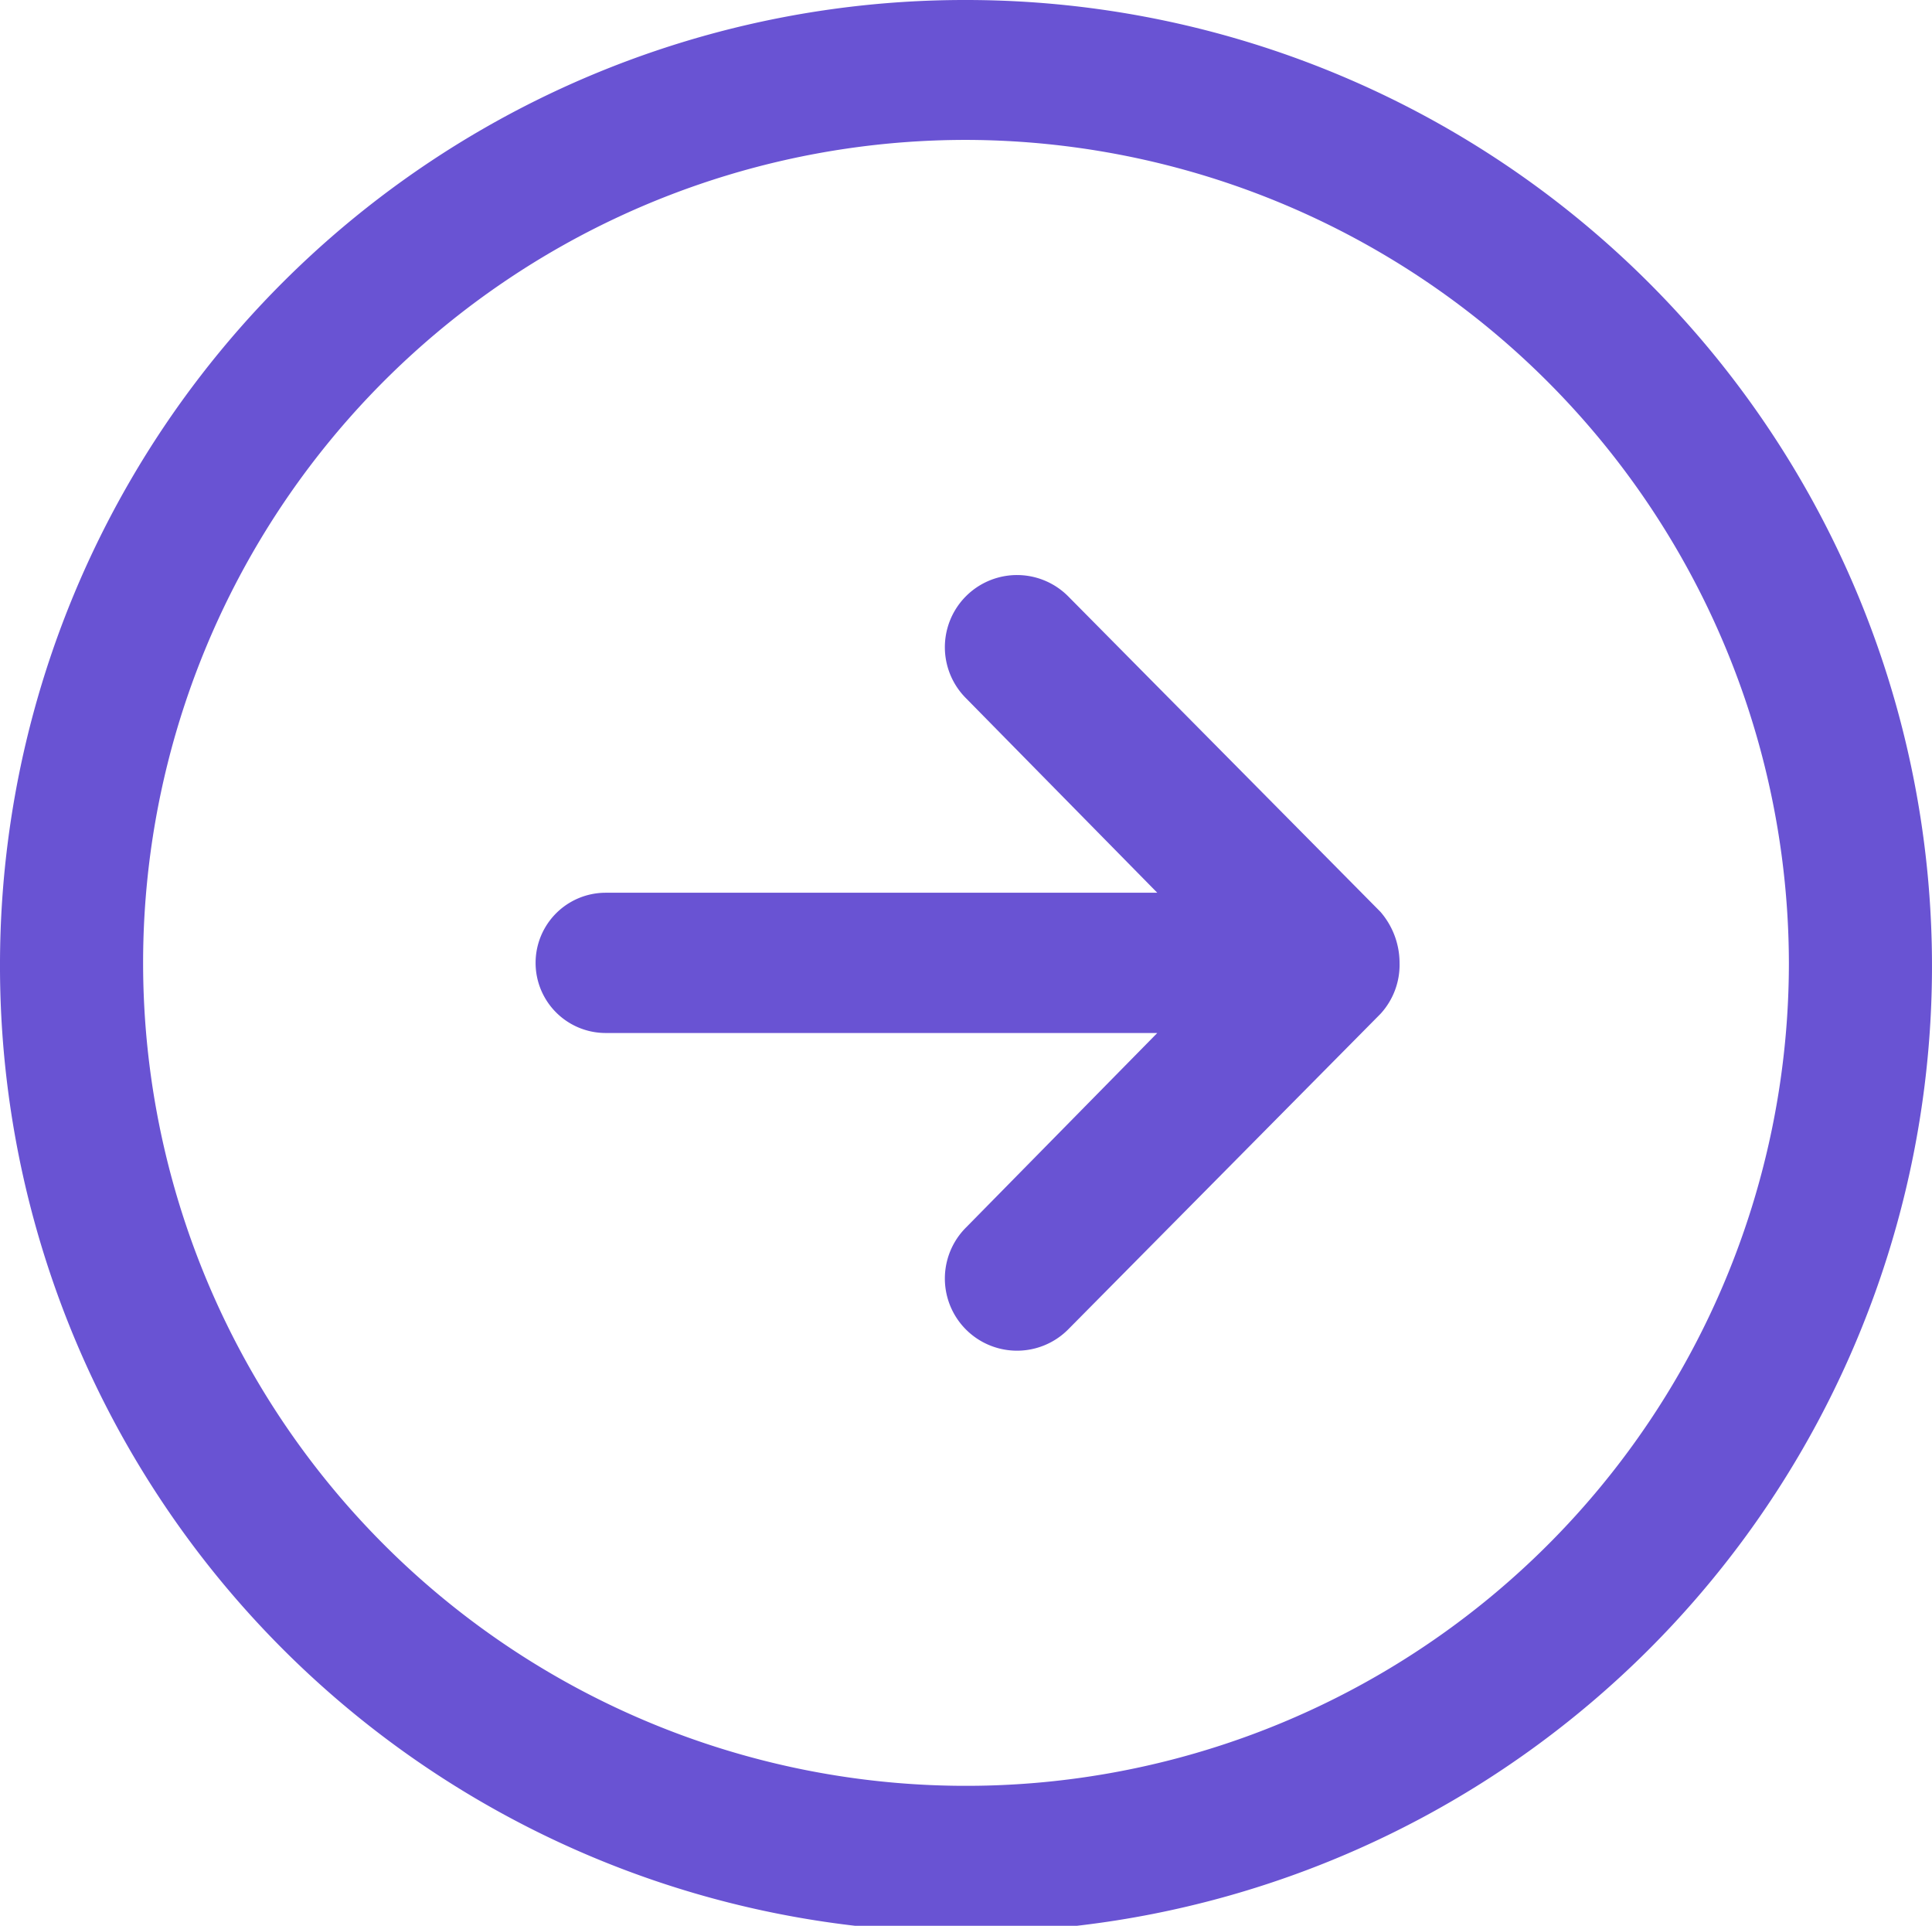 <svg xmlns="http://www.w3.org/2000/svg" width="27" height="26.911" viewBox="0 0 27 26.911">
  <g id="arrow-down-circle" transform="translate(0 26.911) rotate(-90)">
    <path id="Path_182128" data-name="Path 182128" d="M28.948,24.515,26.23,27.188V19.48a.98.98,0,0,0-1.96,0v7.708l-2.718-2.673a1.008,1.008,0,0,0-1.426,1.426l4.411,4.366a1.012,1.012,0,0,0,.713.267,1.092,1.092,0,0,0,.713-.267l4.411-4.366a1.008,1.008,0,0,0-1.426-1.426Z" transform="translate(-11.794 -11.015)" fill="#6953d3"/>
    <path id="Path_182129" data-name="Path 182129" d="M15.256,1.7A13.5,13.5,0,1,0,28.711,15.2,13.482,13.482,0,0,0,15.256,1.7Zm0,25a11.5,11.5,0,1,1,11.5-11.5A11.523,11.523,0,0,1,15.256,26.7Z" transform="translate(-1.8 -1.7)" fill="#6953d3"/>
  </g>
</svg>
